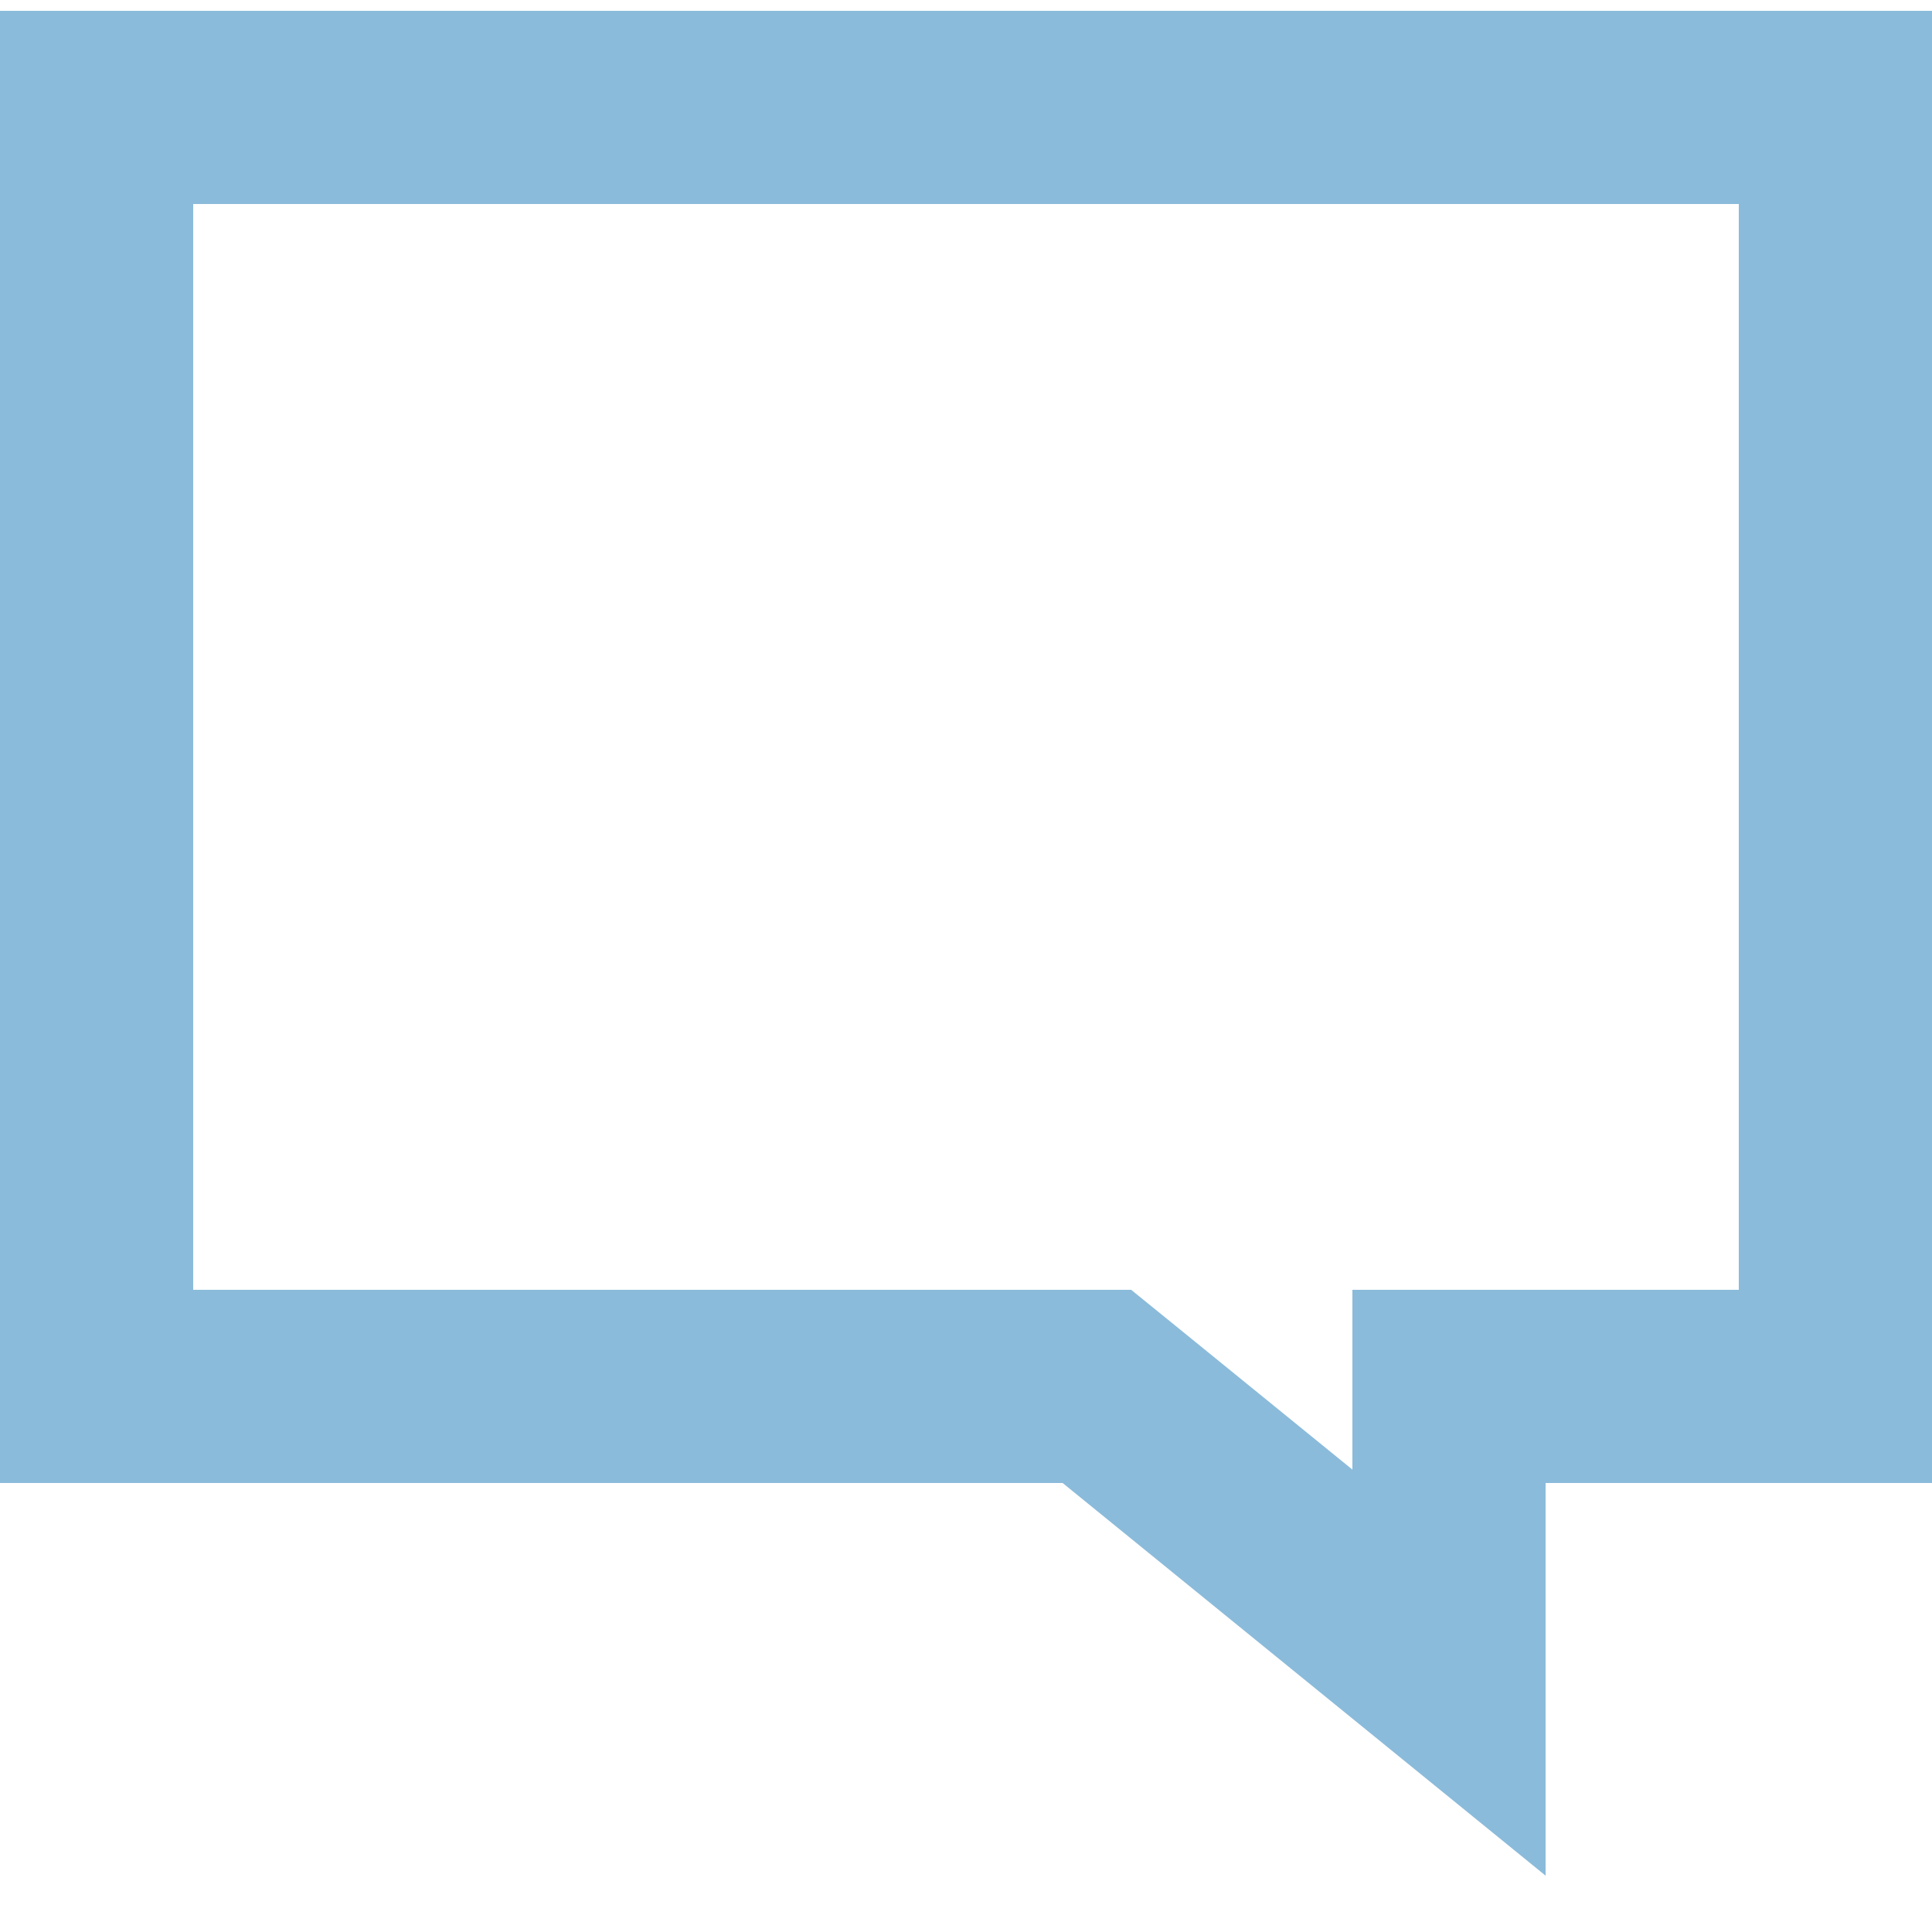 <svg width="20" height="20" viewBox="0 0 20 20" fill="none" xmlns="http://www.w3.org/2000/svg">
<path d="M11.631 14.576L11.355 14.352H11L1 14.352L1 1.112L19 1.112V14.352L16 14.352H15V15.352V17.315L11.631 14.576Z" stroke="#8BBBDA" stroke-width="2"/>
</svg>
